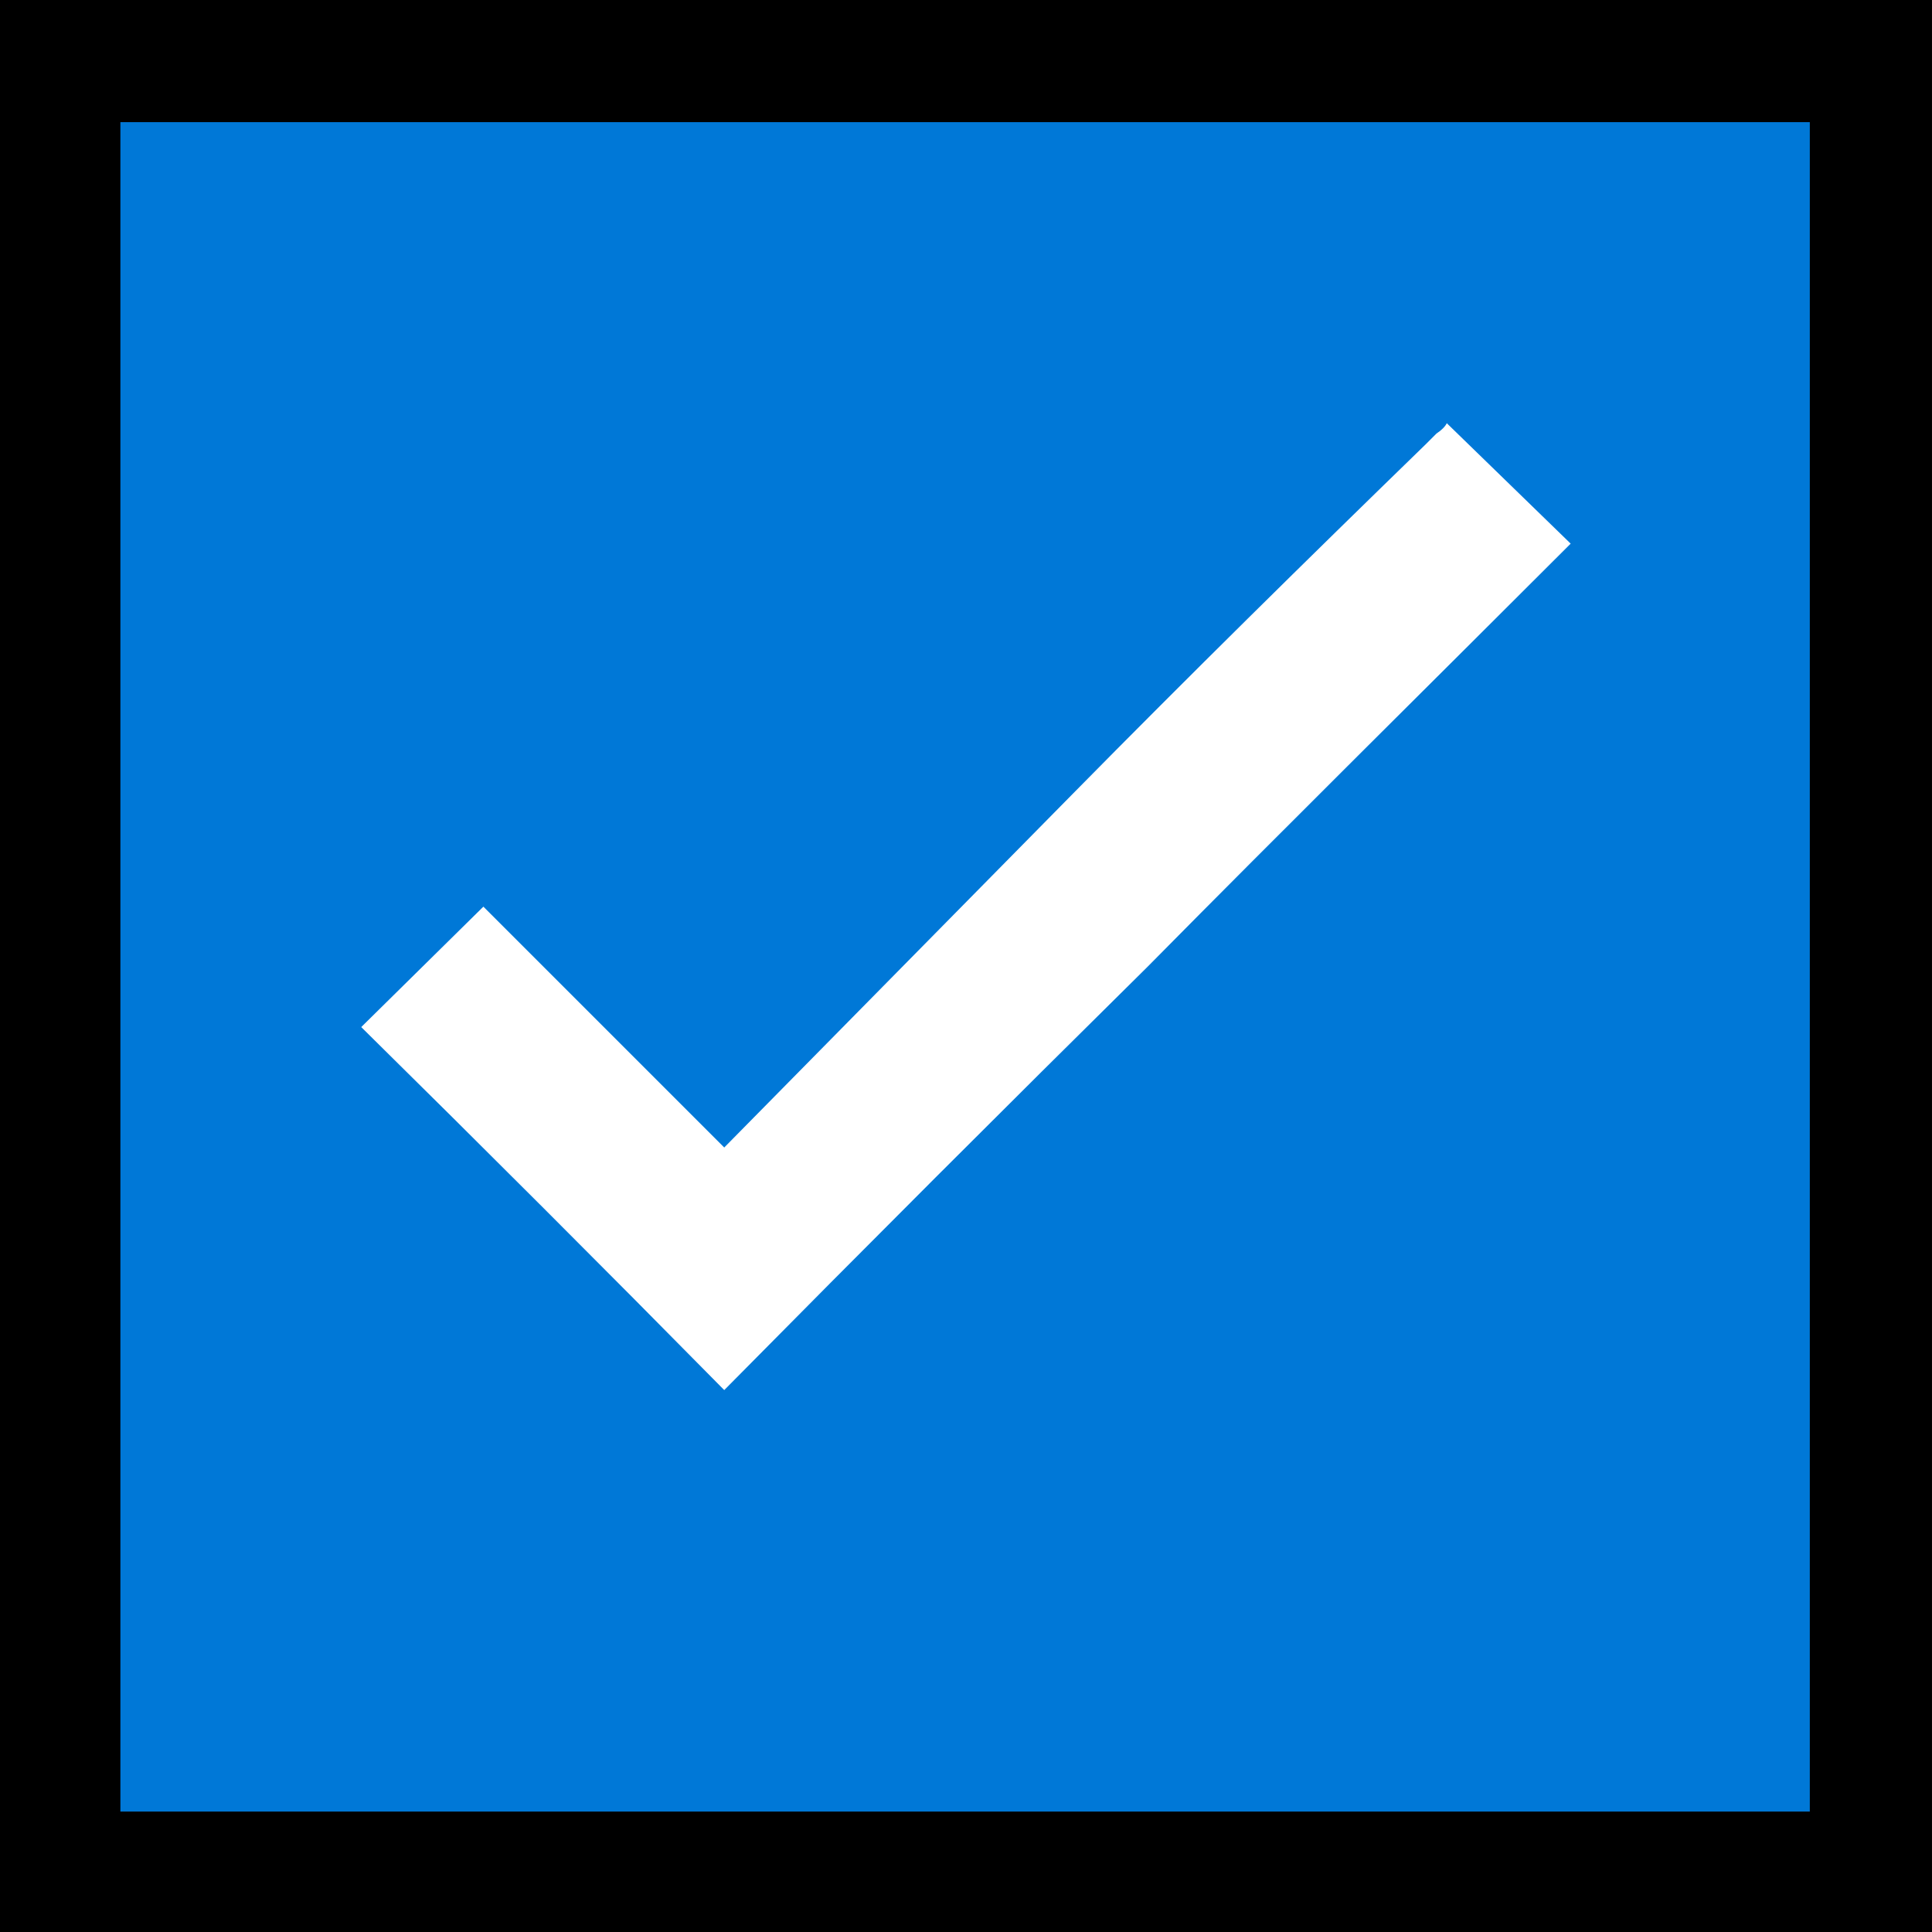<?xml version="1.0" encoding="UTF-8" standalone="no"?>
<svg
   width="16.845"
   height="16.845"
   viewBox="0 0 16.845 16.845"
   version="1.1"
   xml:space="preserve"
   style="clip-rule:evenodd;fill-rule:evenodd;stroke-linejoin:round;stroke-miterlimit:2"
   id="svg20568"
   sodipodi:docname="emojis.svg"
   xmlns:inkscape="http://www.inkscape.org/namespaces/inkscape"
   xmlns:sodipodi="http://sodipodi.sourceforge.net/DTD/sodipodi-0.dtd"
   xmlns="http://www.w3.org/2000/svg"
   xmlns:svg="http://www.w3.org/2000/svg"><rect x="0" y="0" width="16.845" height="16.845" fill="#333333" stroke="none"/><defs
     id="defs20572" /><sodipodi:namedview
     id="namedview20570"
     pagecolor="#505050"
     bordercolor="#eeeeee"
     borderopacity="1"
     inkscape:pageshadow="0"
     inkscape:pageopacity="0"
     inkscape:pagecheckerboard="0" /><g
     transform="matrix(0.24,0,0,0.24,-406.861,-975.561)"
     id="g20566"><g
       transform="matrix(62.5,0,0,62.5,1687.44,4121.9)"
       id="g19246"><rect
         x="0.125"
         y="-0.913"
         width="1.123"
         height="1.123"
         style="fill-rule:nonzero"
         id="rect19240" /><rect
         x="0.195"
         y="-0.842"
         width="0.982"
         height="0.982"
         style="fill:#0078d7;fill-rule:nonzero"
         id="rect19242" /><path
         d="M 1.038,-0.597 C 0.955,-0.514 0.873,-0.433 0.792,-0.351 0.71,-0.27 0.628,-0.188 0.546,-0.105 0.476,-0.176 0.406,-0.246 0.335,-0.316 l 0.071,-0.07 0.14,0.14 C 0.614,-0.315 0.682,-0.384 0.749,-0.452 0.816,-0.52 0.884,-0.587 0.954,-0.655 0.956,-0.657 0.958,-0.659 0.96,-0.661 0.963,-0.663 0.965,-0.665 0.966,-0.667 Z"
         style="fill:#ffffff;fill-rule:nonzero"
         id="path19244" /></g></g></svg>
